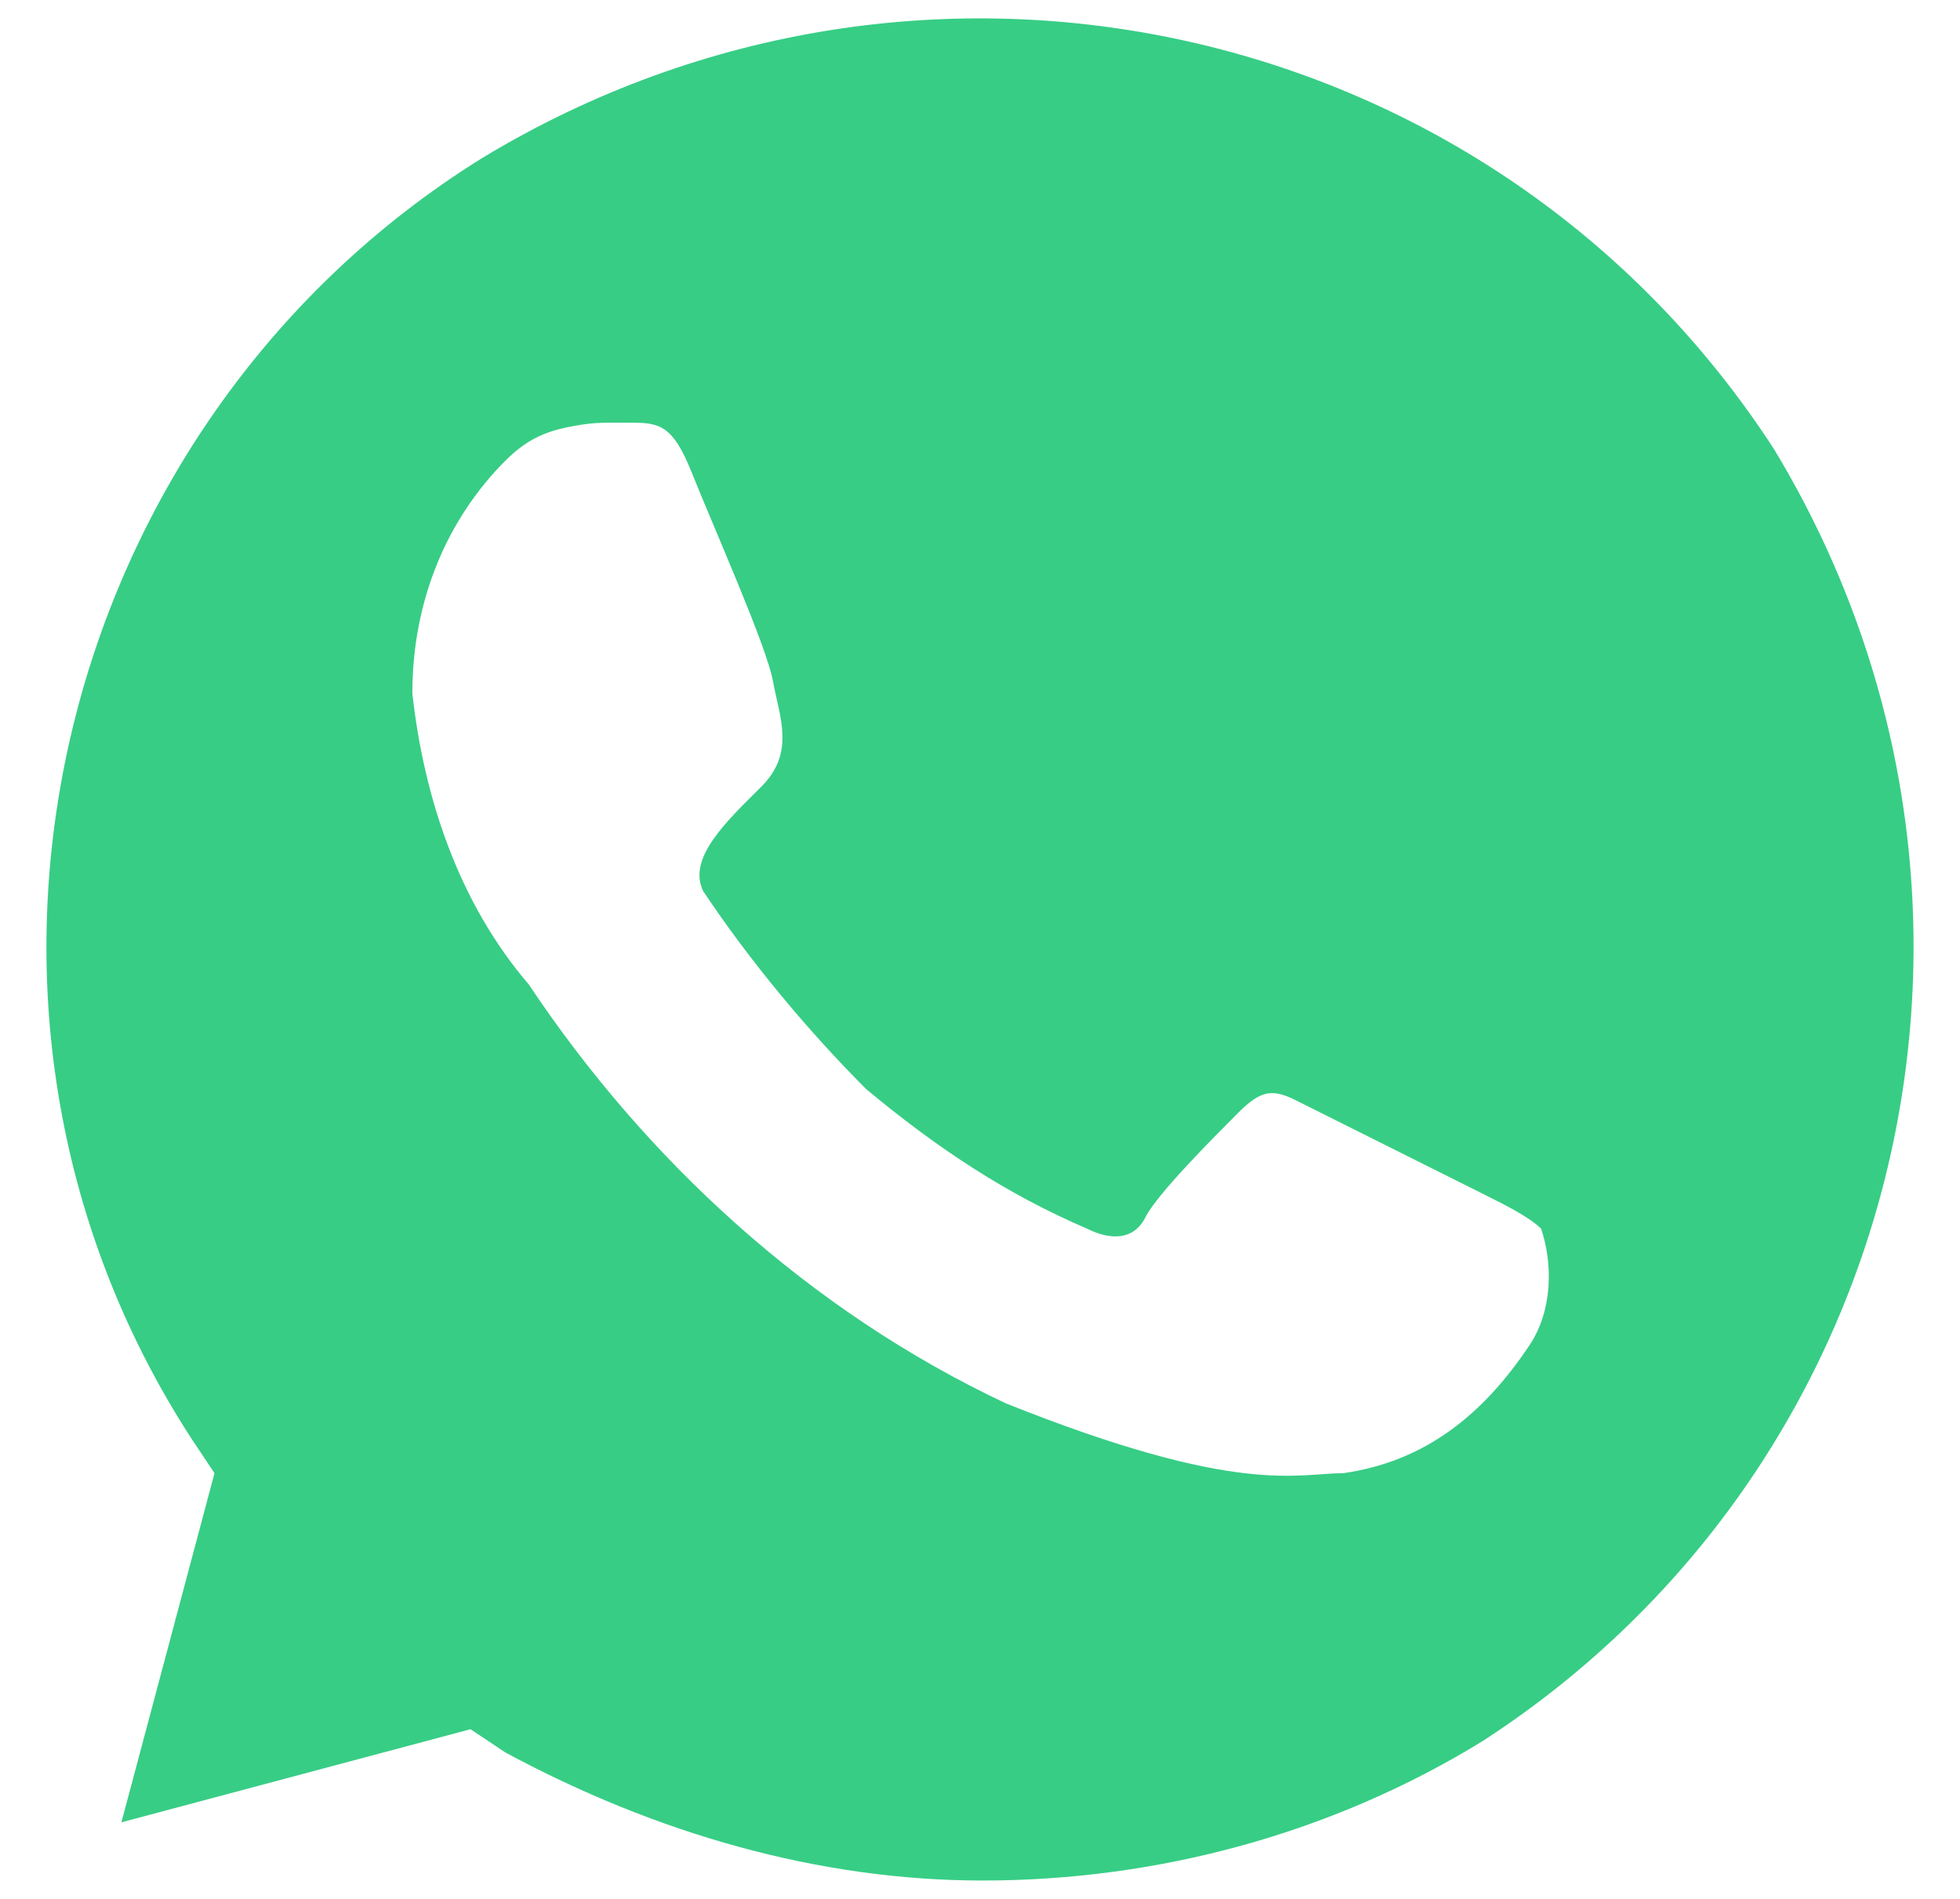 <svg width="32" height="31" viewBox="0 0 32 31" fill="none" xmlns="http://www.w3.org/2000/svg">
<path d="M28.962 7.33C24.402 0.3 15.092 -1.79 7.872 2.58C0.842 6.95 -1.438 16.45 3.122 23.48L3.502 24.05L1.982 29.75L7.682 28.23L8.252 28.61C10.722 29.94 13.382 30.7 16.042 30.7C18.892 30.7 21.742 29.94 24.212 28.42C31.242 23.86 33.332 14.55 28.962 7.33ZM24.972 21.96C24.212 23.1 23.262 23.86 21.932 24.05C21.172 24.05 20.222 24.43 16.422 22.91C13.192 21.39 10.532 18.92 8.632 16.07C7.492 14.74 6.922 13.03 6.732 11.32C6.732 9.8 7.302 8.47 8.252 7.52C8.632 7.14 8.96 7.026 9.392 6.95C9.737 6.889 9.875 6.901 10.323 6.901C10.771 6.901 10.988 6.95 11.292 7.71C11.672 8.66 12.52 10.556 12.622 11.13C12.725 11.704 12.989 12.283 12.432 12.84C11.876 13.396 11.211 14.008 11.482 14.55C12.242 15.69 13.192 16.83 14.142 17.78C15.282 18.73 16.422 19.49 17.752 20.06C18.132 20.25 18.512 20.25 18.702 19.87C18.892 19.49 19.842 18.54 20.222 18.16C20.602 17.78 20.792 17.78 21.172 17.97L24.212 19.49C24.592 19.68 24.972 19.87 25.162 20.06C25.352 20.63 25.352 21.39 24.972 21.96Z" fill="#37CD85"/>
</svg>
